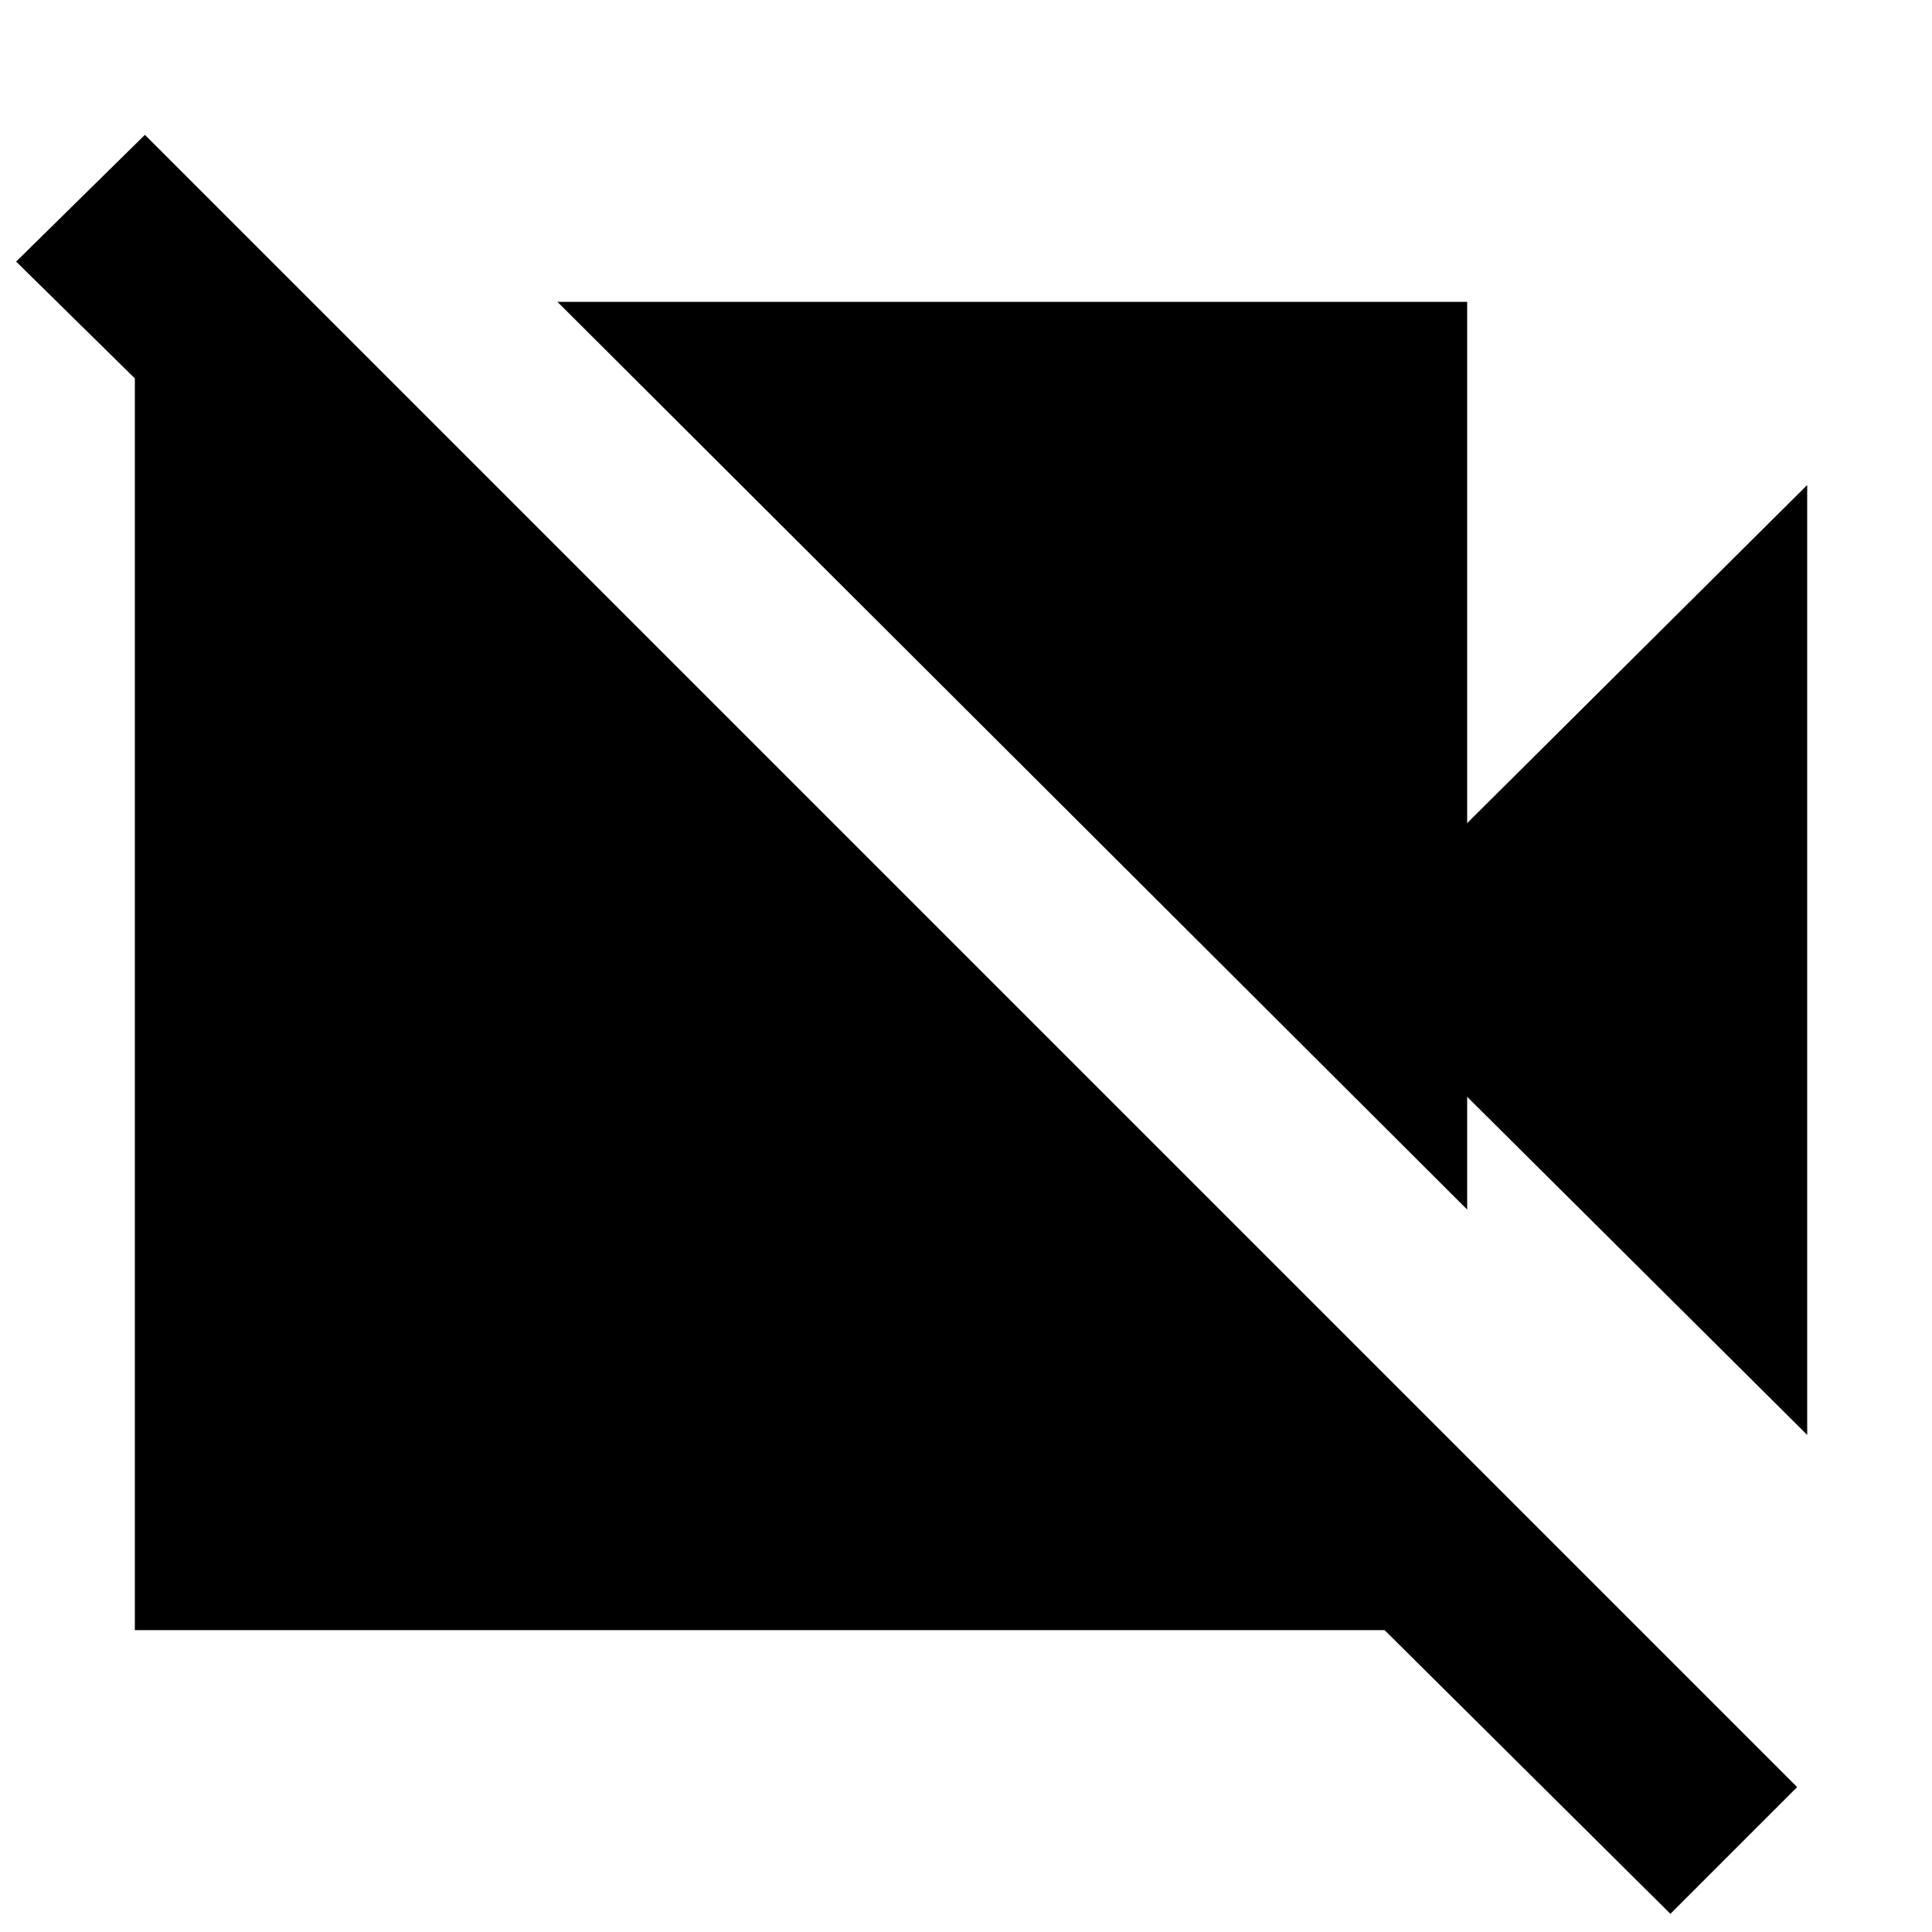 <svg xmlns="http://www.w3.org/2000/svg" height="20" width="20"><path d="M17.292 19.812 14.333 16.875H1.396V3.917L0.167 2.708L1.5 1.396L18.604 18.5ZM18.708 14.854 15.188 11.354V12.521L5.771 3.125H15.188V8.521L18.708 5.021Z"/></svg>